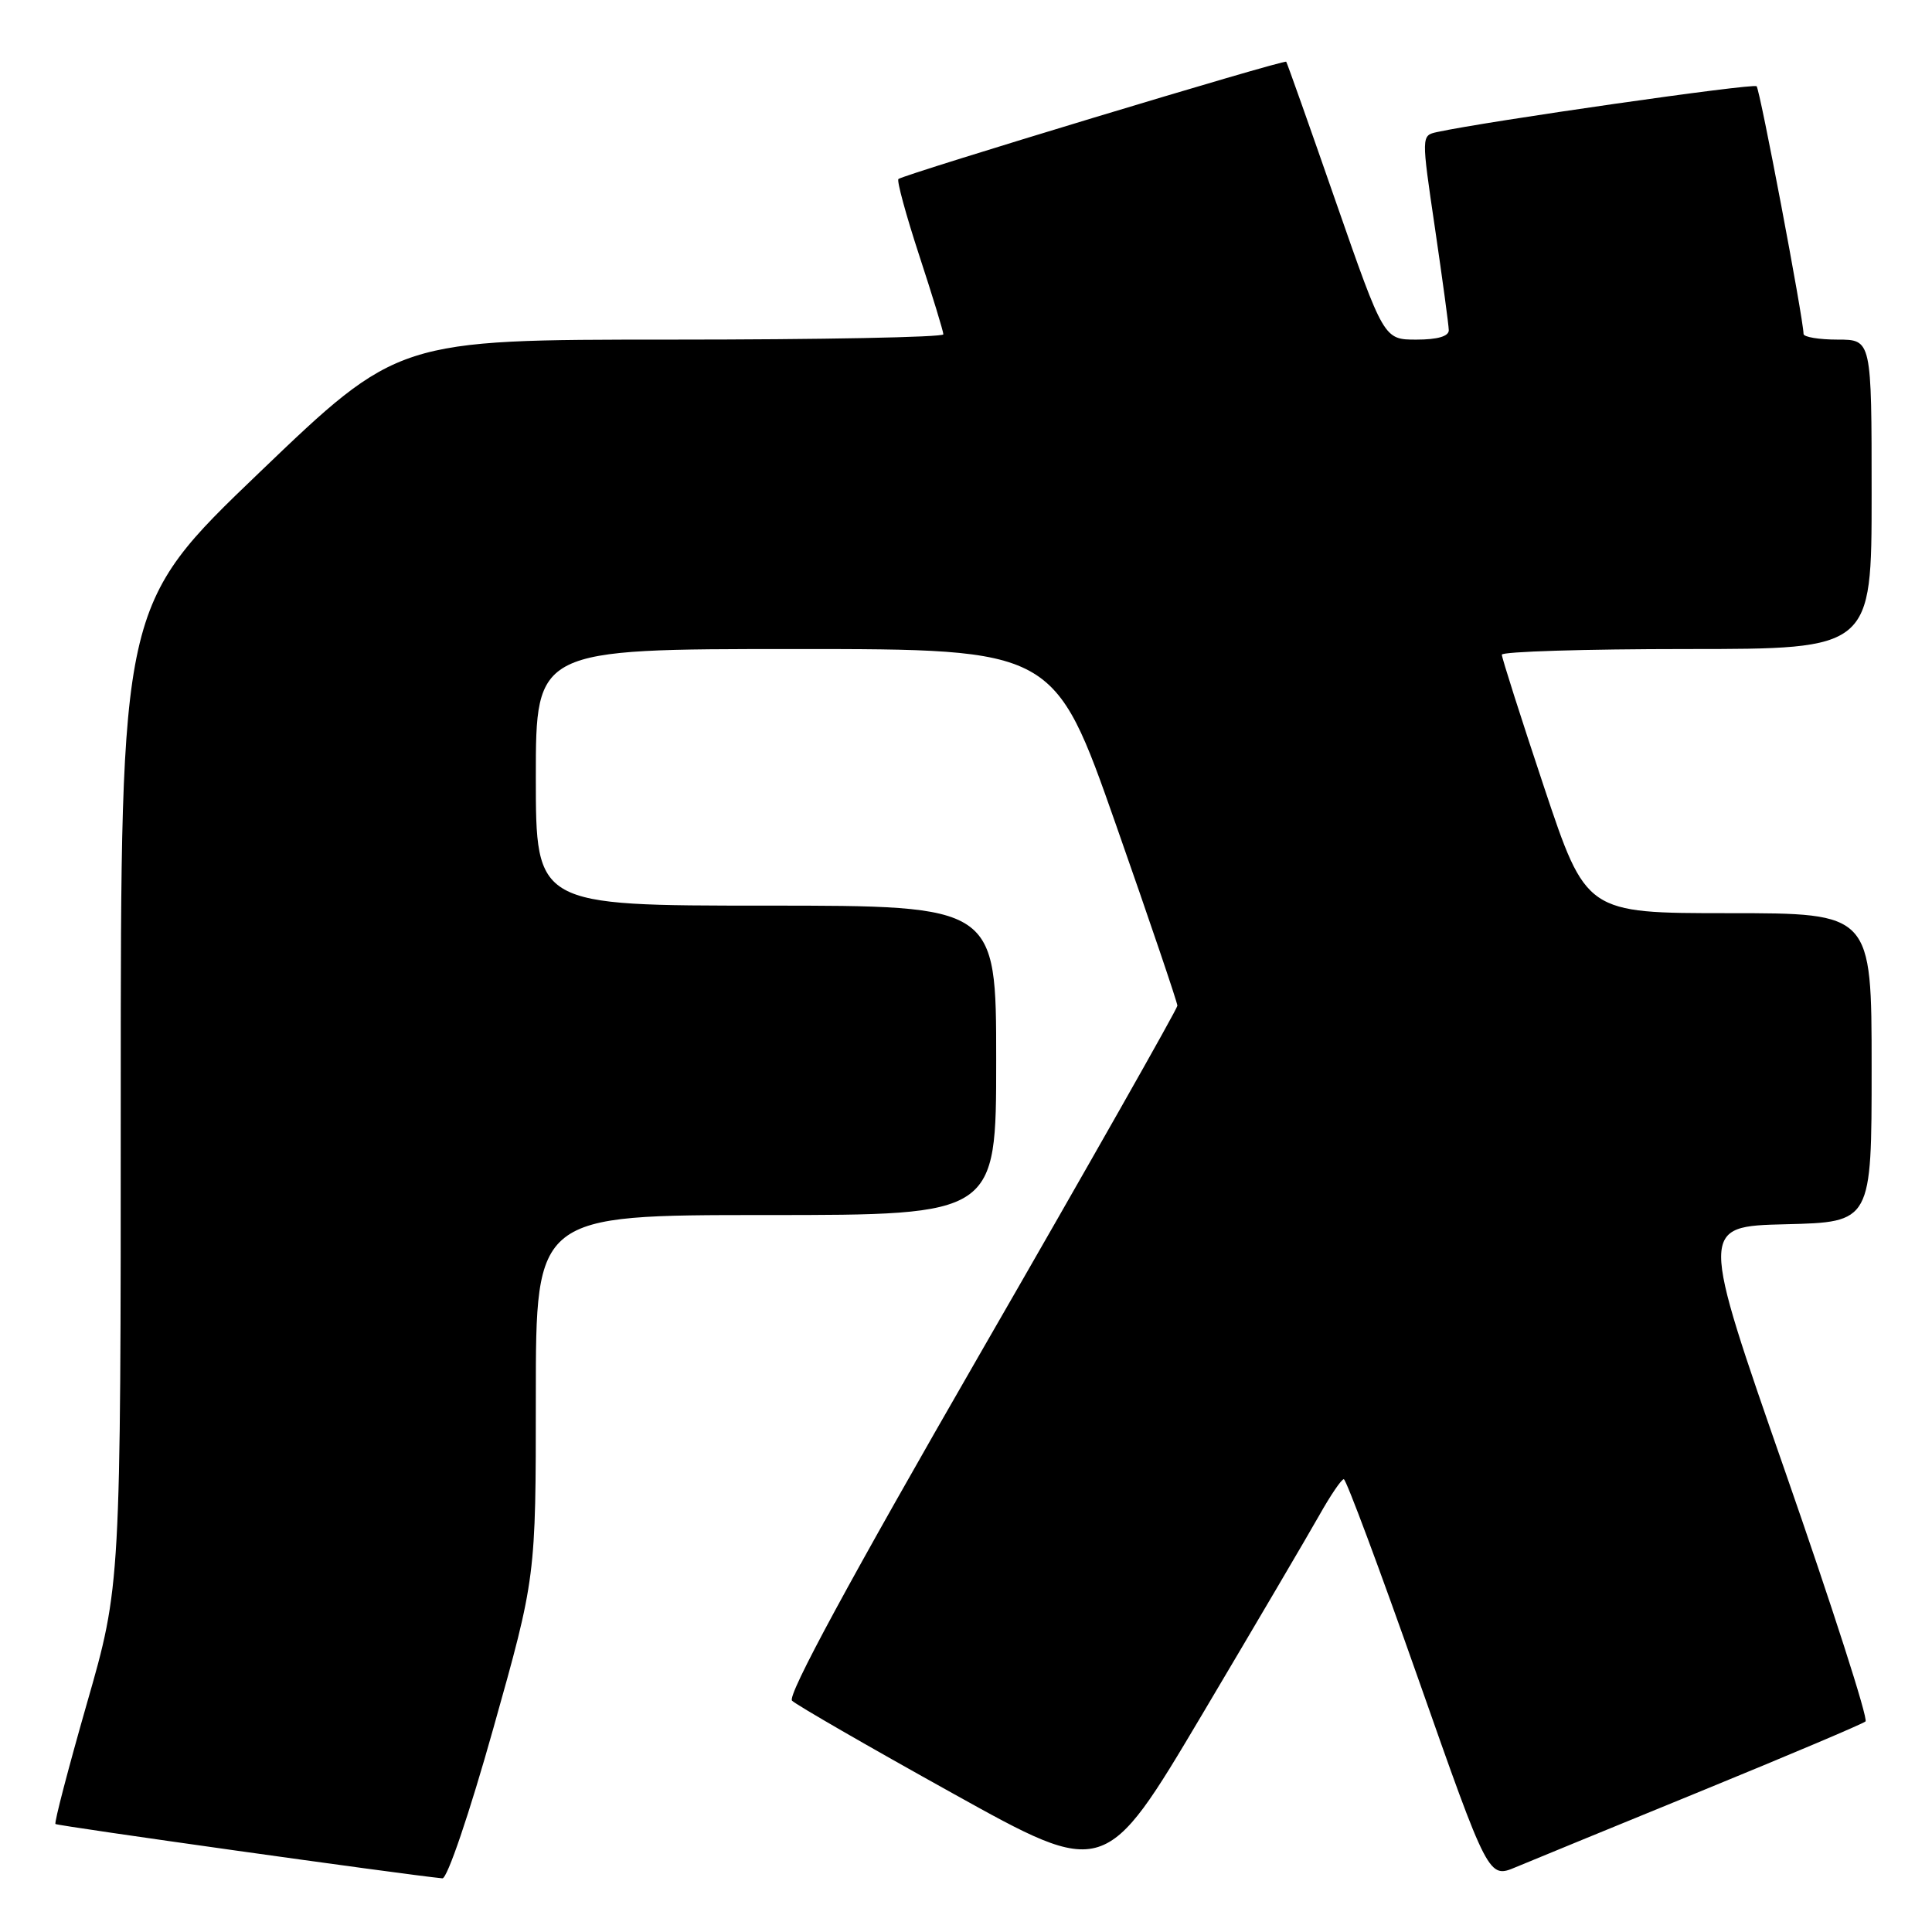 <?xml version="1.0" encoding="UTF-8" standalone="no"?>
<!DOCTYPE svg PUBLIC "-//W3C//DTD SVG 1.1//EN" "http://www.w3.org/Graphics/SVG/1.1/DTD/svg11.dtd" >
<svg xmlns="http://www.w3.org/2000/svg" xmlns:xlink="http://www.w3.org/1999/xlink" version="1.1" viewBox="0 0 256 256">
 <g >
 <path fill="currentColor"
d=" M 65.37 229.01 C 71.00 209.01 71.00 209.01 71.00 185.01 C 71.00 161.00 71.00 161.00 101.50 161.00 C 132.00 161.00 132.00 161.00 132.00 140.50 C 132.00 120.00 132.00 120.00 101.50 120.00 C 71.00 120.00 71.00 120.00 71.00 103.00 C 71.00 86.00 71.00 86.00 105.35 86.00 C 139.70 86.00 139.70 86.00 147.86 109.25 C 152.35 122.04 156.01 132.84 156.01 133.26 C 156.00 133.68 144.29 154.34 129.97 179.18 C 112.54 209.43 104.28 224.68 104.95 225.35 C 105.50 225.90 115.06 231.42 126.19 237.60 C 146.42 248.85 146.42 248.85 159.29 227.18 C 166.37 215.25 173.36 203.36 174.83 200.75 C 176.30 198.14 177.75 196.00 178.06 196.00 C 178.37 196.00 182.81 207.91 187.93 222.46 C 197.24 248.93 197.24 248.93 200.87 247.40 C 202.87 246.57 213.95 242.01 225.50 237.29 C 237.05 232.56 246.81 228.43 247.19 228.10 C 247.57 227.77 242.78 212.88 236.55 195.00 C 225.22 162.50 225.22 162.50 236.61 162.22 C 248.00 161.94 248.00 161.94 248.00 141.47 C 248.00 121.00 248.00 121.00 229.08 121.00 C 210.17 121.00 210.17 121.00 204.58 104.25 C 201.51 95.04 199.00 87.16 199.00 86.75 C 199.00 86.34 210.03 86.00 223.50 86.00 C 248.00 86.00 248.00 86.00 248.00 65.50 C 248.00 45.00 248.00 45.00 243.50 45.00 C 241.03 45.00 238.99 44.66 238.98 44.25 C 238.94 42.13 233.20 11.86 232.76 11.43 C 232.33 11.00 196.99 16.07 190.41 17.50 C 188.33 17.96 188.33 17.96 190.14 30.23 C 191.13 36.98 191.96 43.06 191.97 43.75 C 191.99 44.56 190.48 45.00 187.68 45.00 C 183.37 45.00 183.37 45.00 177.01 26.75 C 173.52 16.71 170.56 8.36 170.43 8.18 C 170.19 7.85 119.88 23.07 119.05 23.72 C 118.80 23.91 120.04 28.46 121.80 33.84 C 123.56 39.21 125.00 43.92 125.00 44.30 C 125.00 44.69 108.74 45.00 88.87 45.00 C 52.74 45.00 52.74 45.00 34.37 62.61 C 16.00 80.22 16.00 80.22 16.00 145.16 C 16.00 210.10 16.00 210.10 11.51 225.73 C 9.05 234.33 7.17 241.51 7.35 241.69 C 7.60 241.94 53.53 248.39 58.62 248.89 C 59.26 248.95 62.20 240.30 65.37 229.01 Z "/>
</g>
</svg>